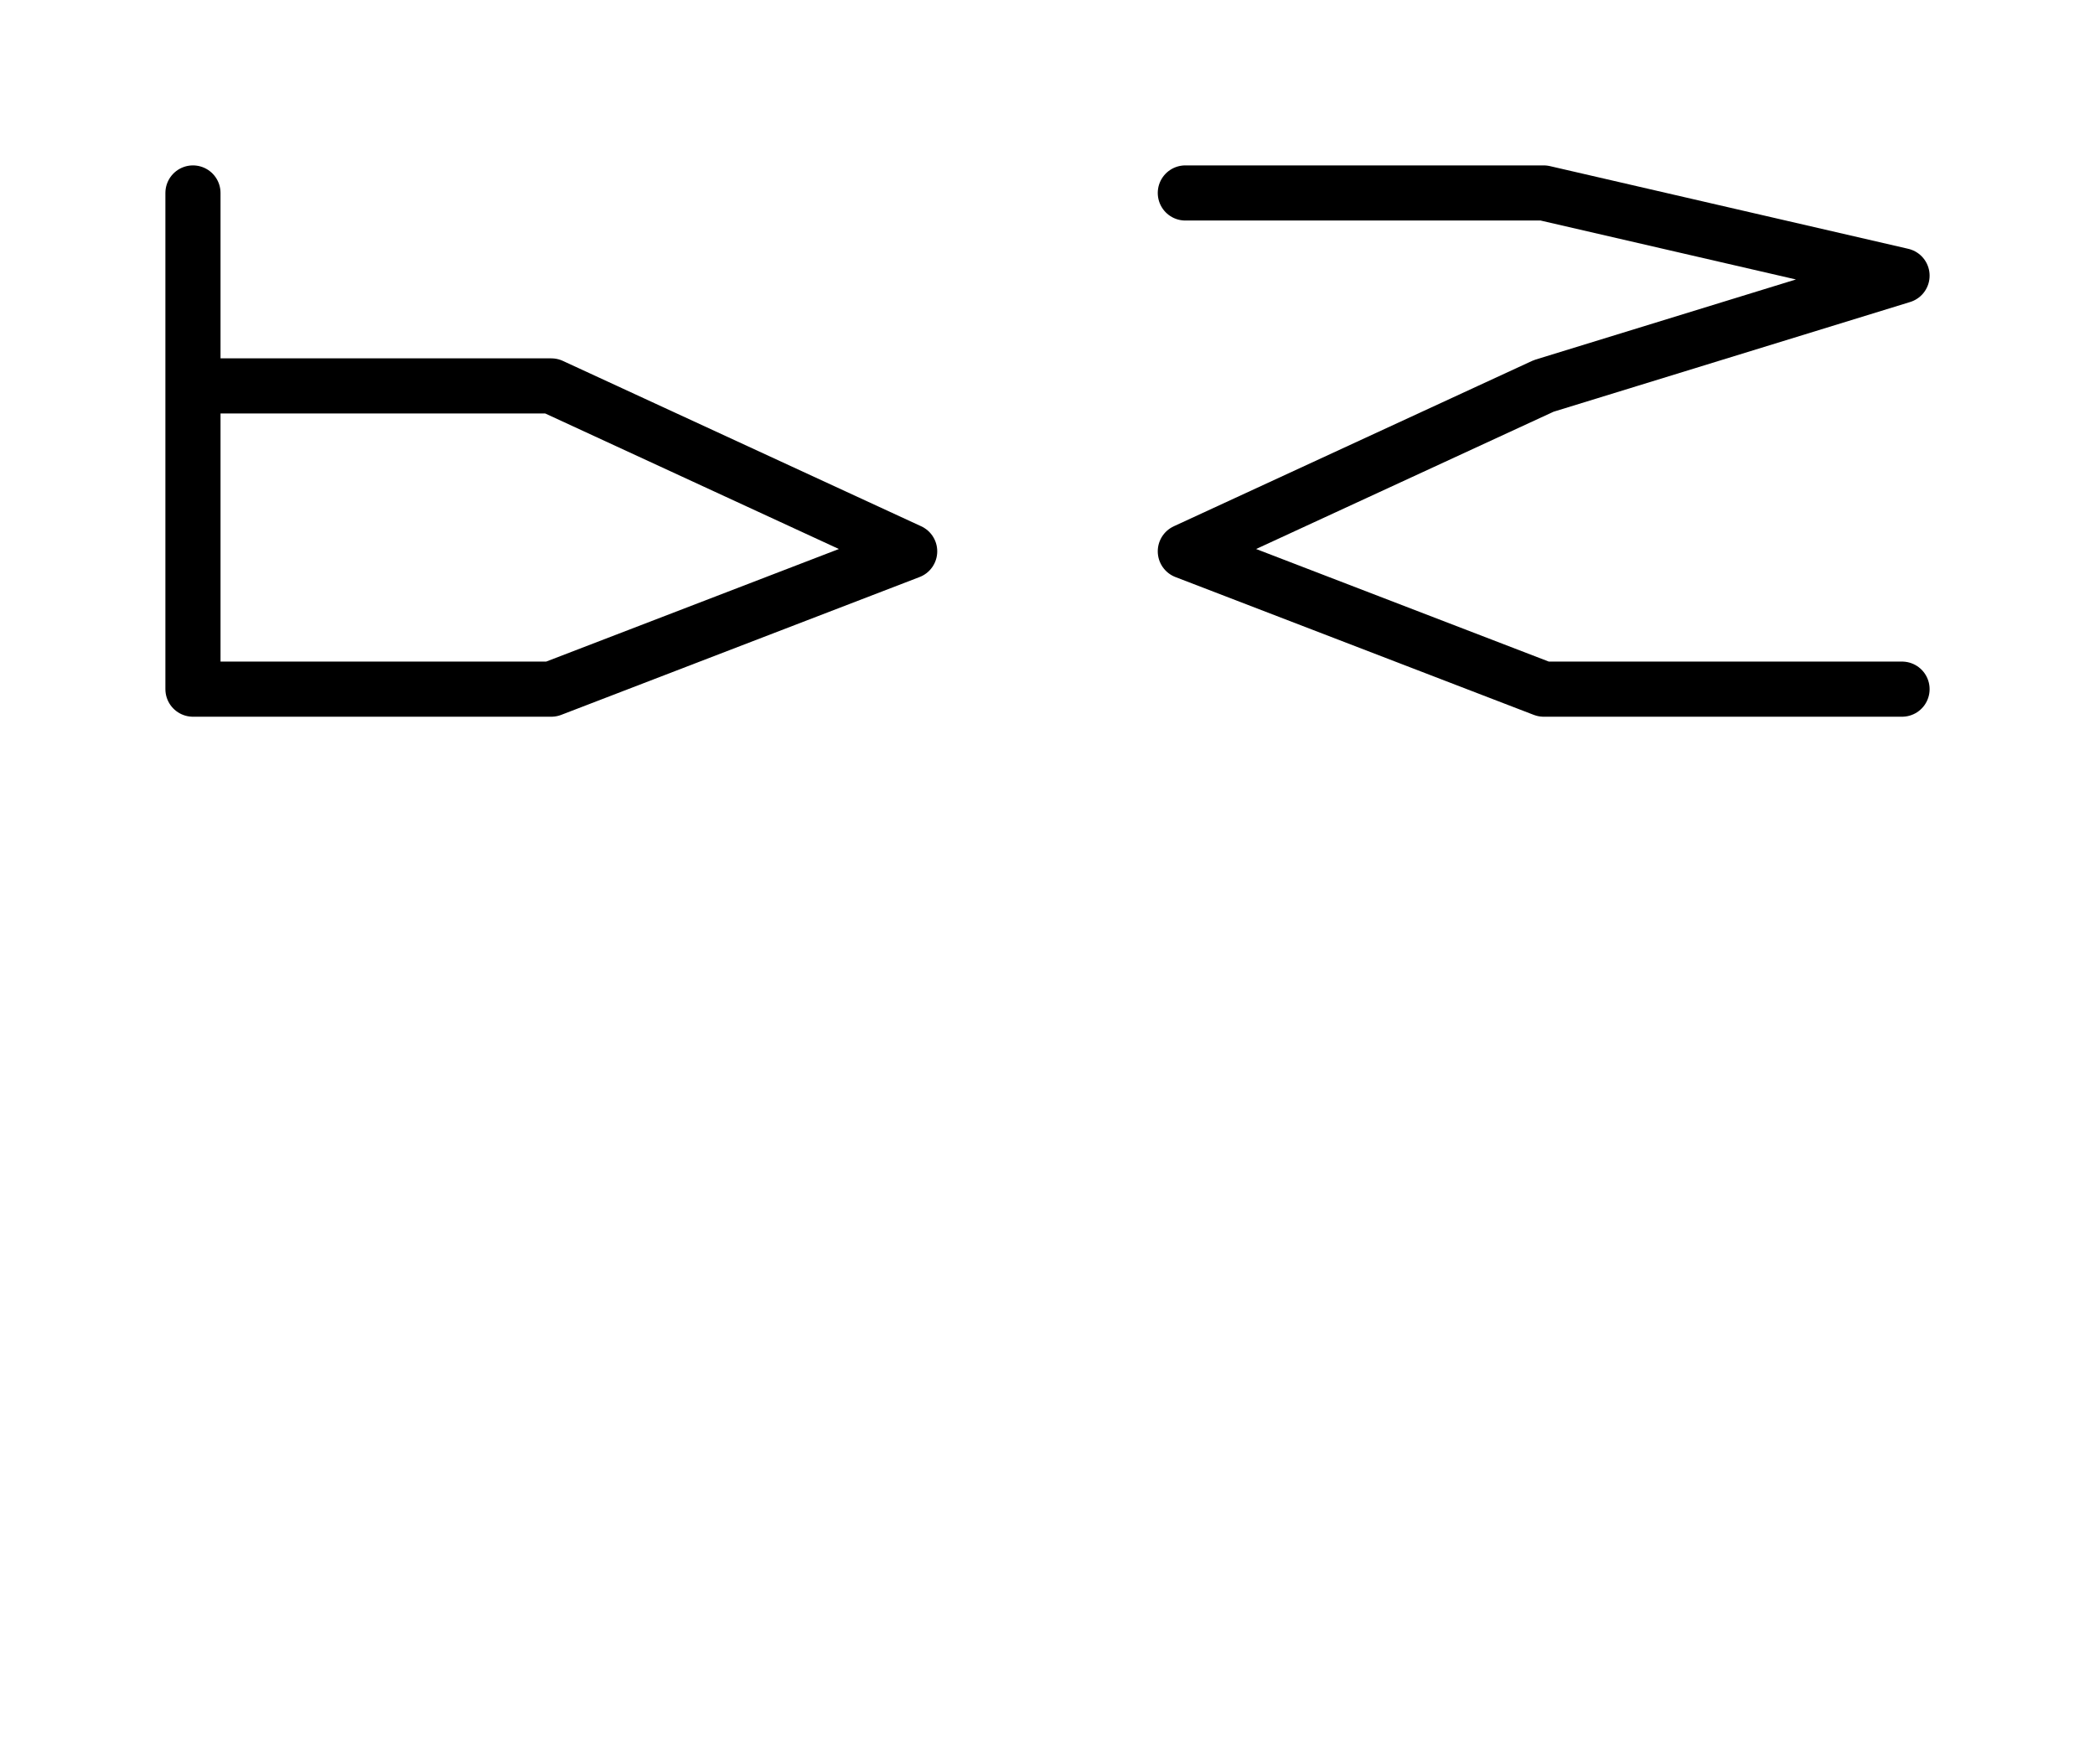 <?xml version="1.0" encoding="utf-8"?>
<svg version="1.1" xmlns="http://www.w3.org/2000/svg" xmlns:xlink="http://www.w3.org/1999/xlink" width="760" height="640" viewBox="-380 -20 760 640">
<path d="M -310 50 L -310 230 -180 230 -50 180 -180 120 -310 120" fill="none" stroke="black" stroke-linecap="round" stroke-linejoin="round" stroke-width="20"/>
<path d="M 310 230 L 180 230 50 180 180 120 310 80 180 50 50 50" fill="none" stroke="black" stroke-linecap="round" stroke-linejoin="round" stroke-width="20"/>
</svg>
